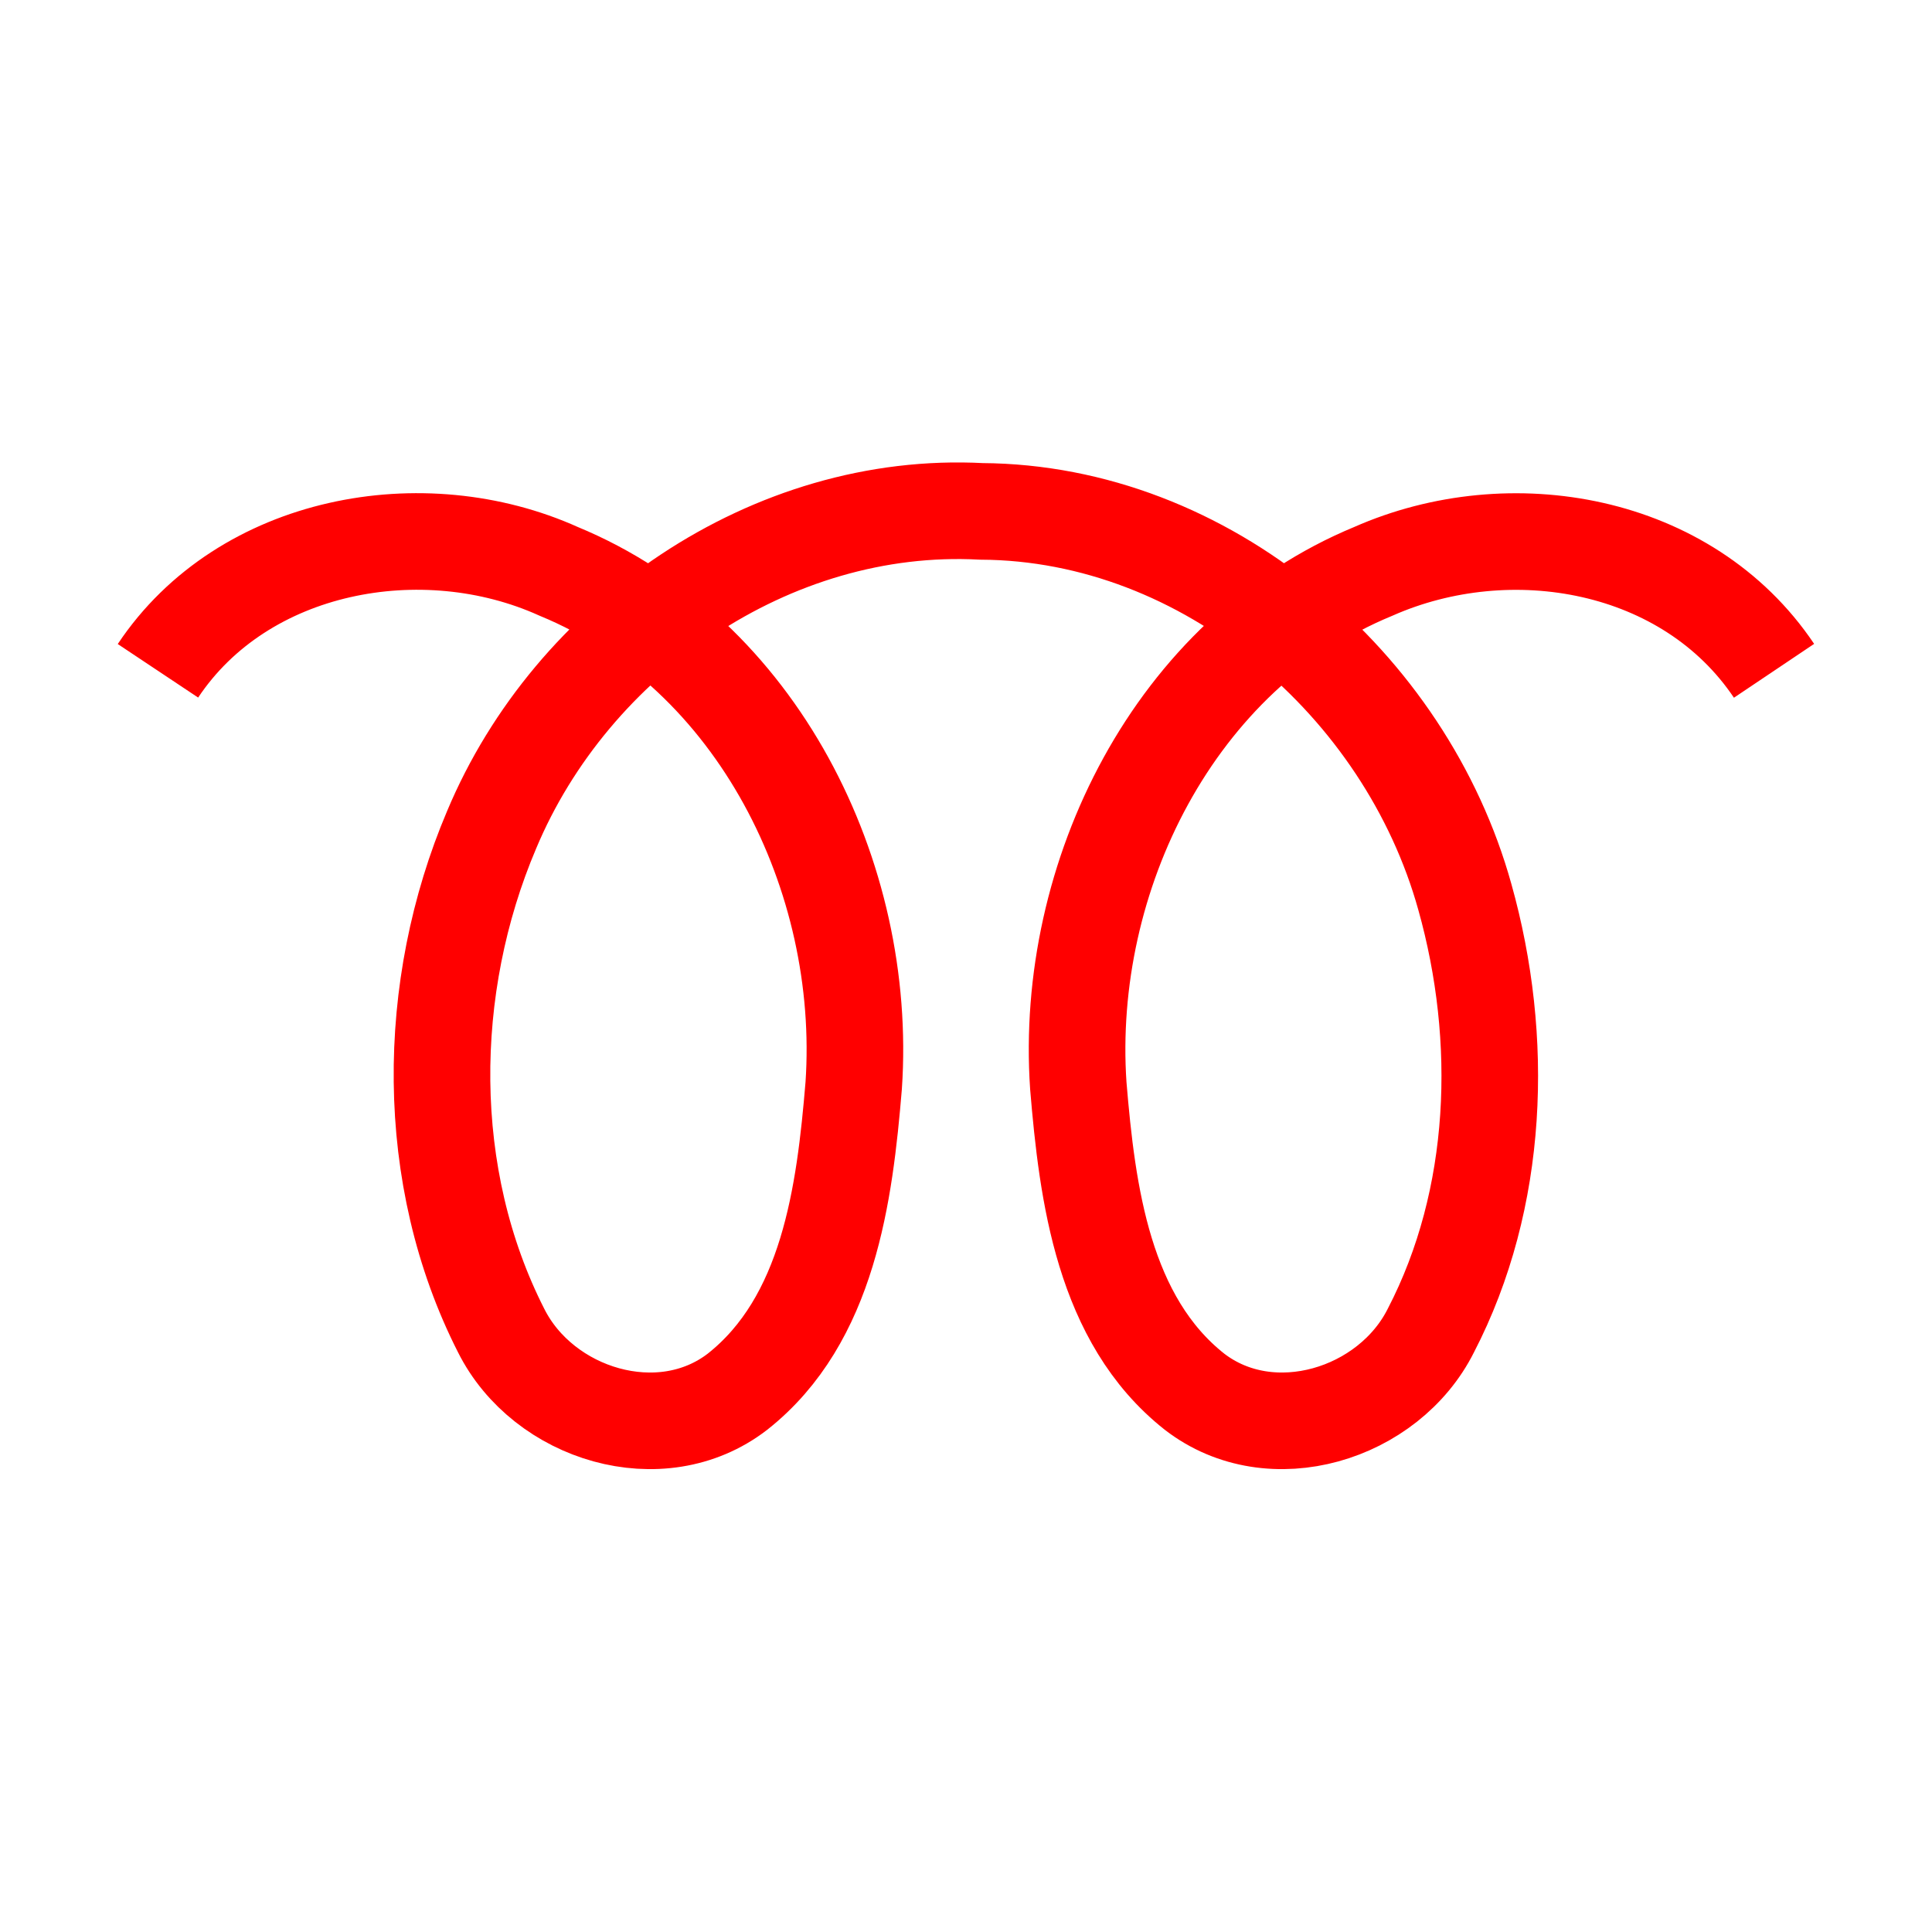 <?xml version="1.0" encoding="UTF-8" standalone="no"?>
<svg
   width="200"
   height="200"
   version="1.1"
   id="svg16"
   sodipodi:docname="preheat.svg"
   inkscape:version="1.2.2 (732a01da63, 2022-12-09)"
   xmlns:inkscape="http://www.inkscape.org/namespaces/inkscape"
   xmlns:sodipodi="http://sodipodi.sourceforge.net/DTD/sodipodi-0.dtd"
   xmlns="http://www.w3.org/2000/svg"
   xmlns:svg="http://www.w3.org/2000/svg">
  <defs
     id="defs20" />
  <sodipodi:namedview
     id="namedview18"
     pagecolor="#ffffff"
     bordercolor="#000000"
     borderopacity="0.25"
     inkscape:showpageshadow="2"
     inkscape:pageopacity="0.0"
     inkscape:pagecheckerboard="0"
     inkscape:deskcolor="#d1d1d1"
     showgrid="false"
     inkscape:zoom="4.07"
     inkscape:cx="70.515971"
     inkscape:cy="100.12285"
     inkscape:window-width="1920"
     inkscape:window-height="1001"
     inkscape:window-x="-9"
     inkscape:window-y="-9"
     inkscape:window-maximized="1"
     inkscape:current-layer="svg16" />
  <path
     d="m 16.352,69.441 c 8.826,-13.254 27.451,-16.628 41.484,-10.294 20.598,8.491 32.01,31.625 30.538,53.235 -0.934,11.22 -2.598,24.239 -12.032,31.689 -7.937,6.123 -20.11,2.365 -24.467,-6.338 -8.083,-15.893 -7.906,-35.541 -0.982,-51.836 8.302,-19.823 28.952,-34.113 50.707,-32.959 23.286,0.134 43.925,17.9 50.043,39.924 4.113,14.659 3.559,31.215 -3.519,44.871 -4.357,8.703 -16.531,12.461 -24.467,6.338 -9.434,-7.45 -11.098,-20.469 -12.032,-31.689 -1.472,-21.609 9.94,-44.744 30.538,-53.235 14.173,-6.266 32.513,-3.064 41.484,10.294"
     stroke="#000000"
     stroke-width="10"
     id="path12"
     style="fill:none;stroke:#ff0000;stroke-opacity:1" />
</svg>
